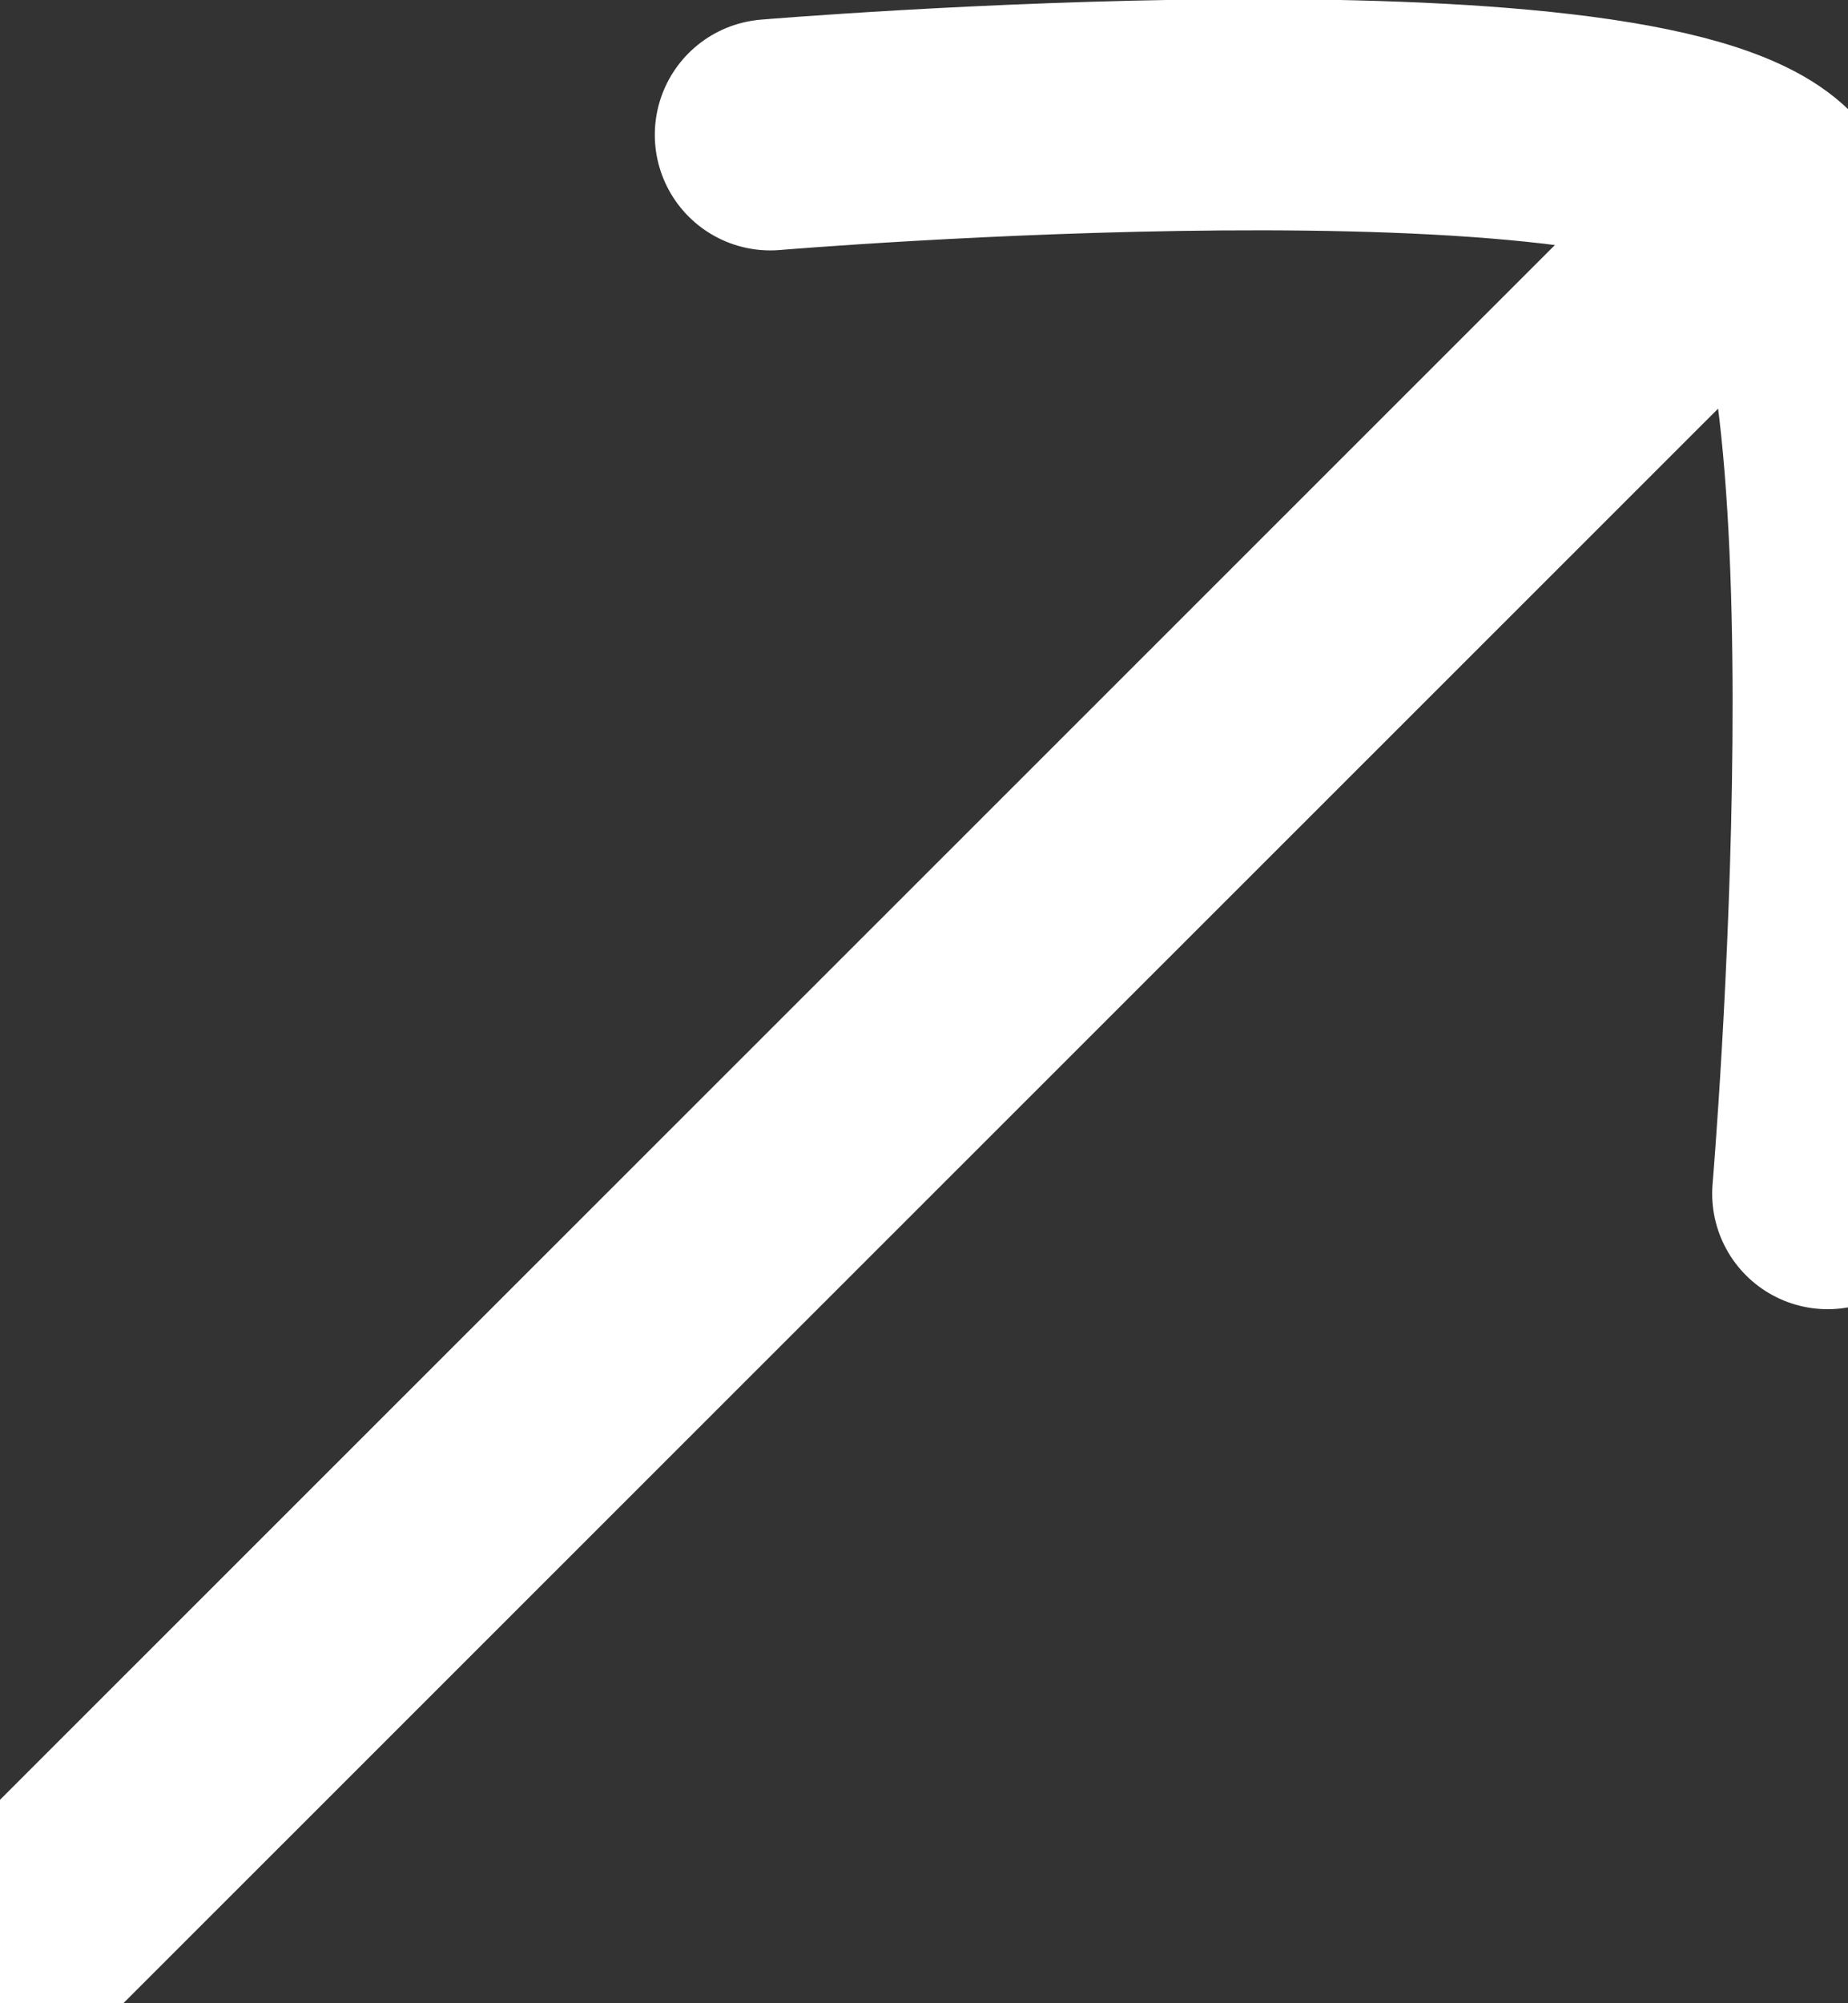 <svg width="12" height="13" viewBox="0 0 12 13" fill="none" xmlns="http://www.w3.org/2000/svg">
<rect x="0" y="0" width="12" height="13" fill="#333333" stroke="none"/>
<path d="M11.002 1.746L-0.002 12.742" stroke="white" stroke-width="1.5" stroke-linecap="round"/>
<path d="M5.002 0.875C5.002 0.875 10.636 0.402 11.49 1.258C12.345 2.113 11.868 7.746 11.868 7.746" stroke="white" stroke-width="1.5" stroke-linecap="round" stroke-linejoin="round"/>
</svg>
